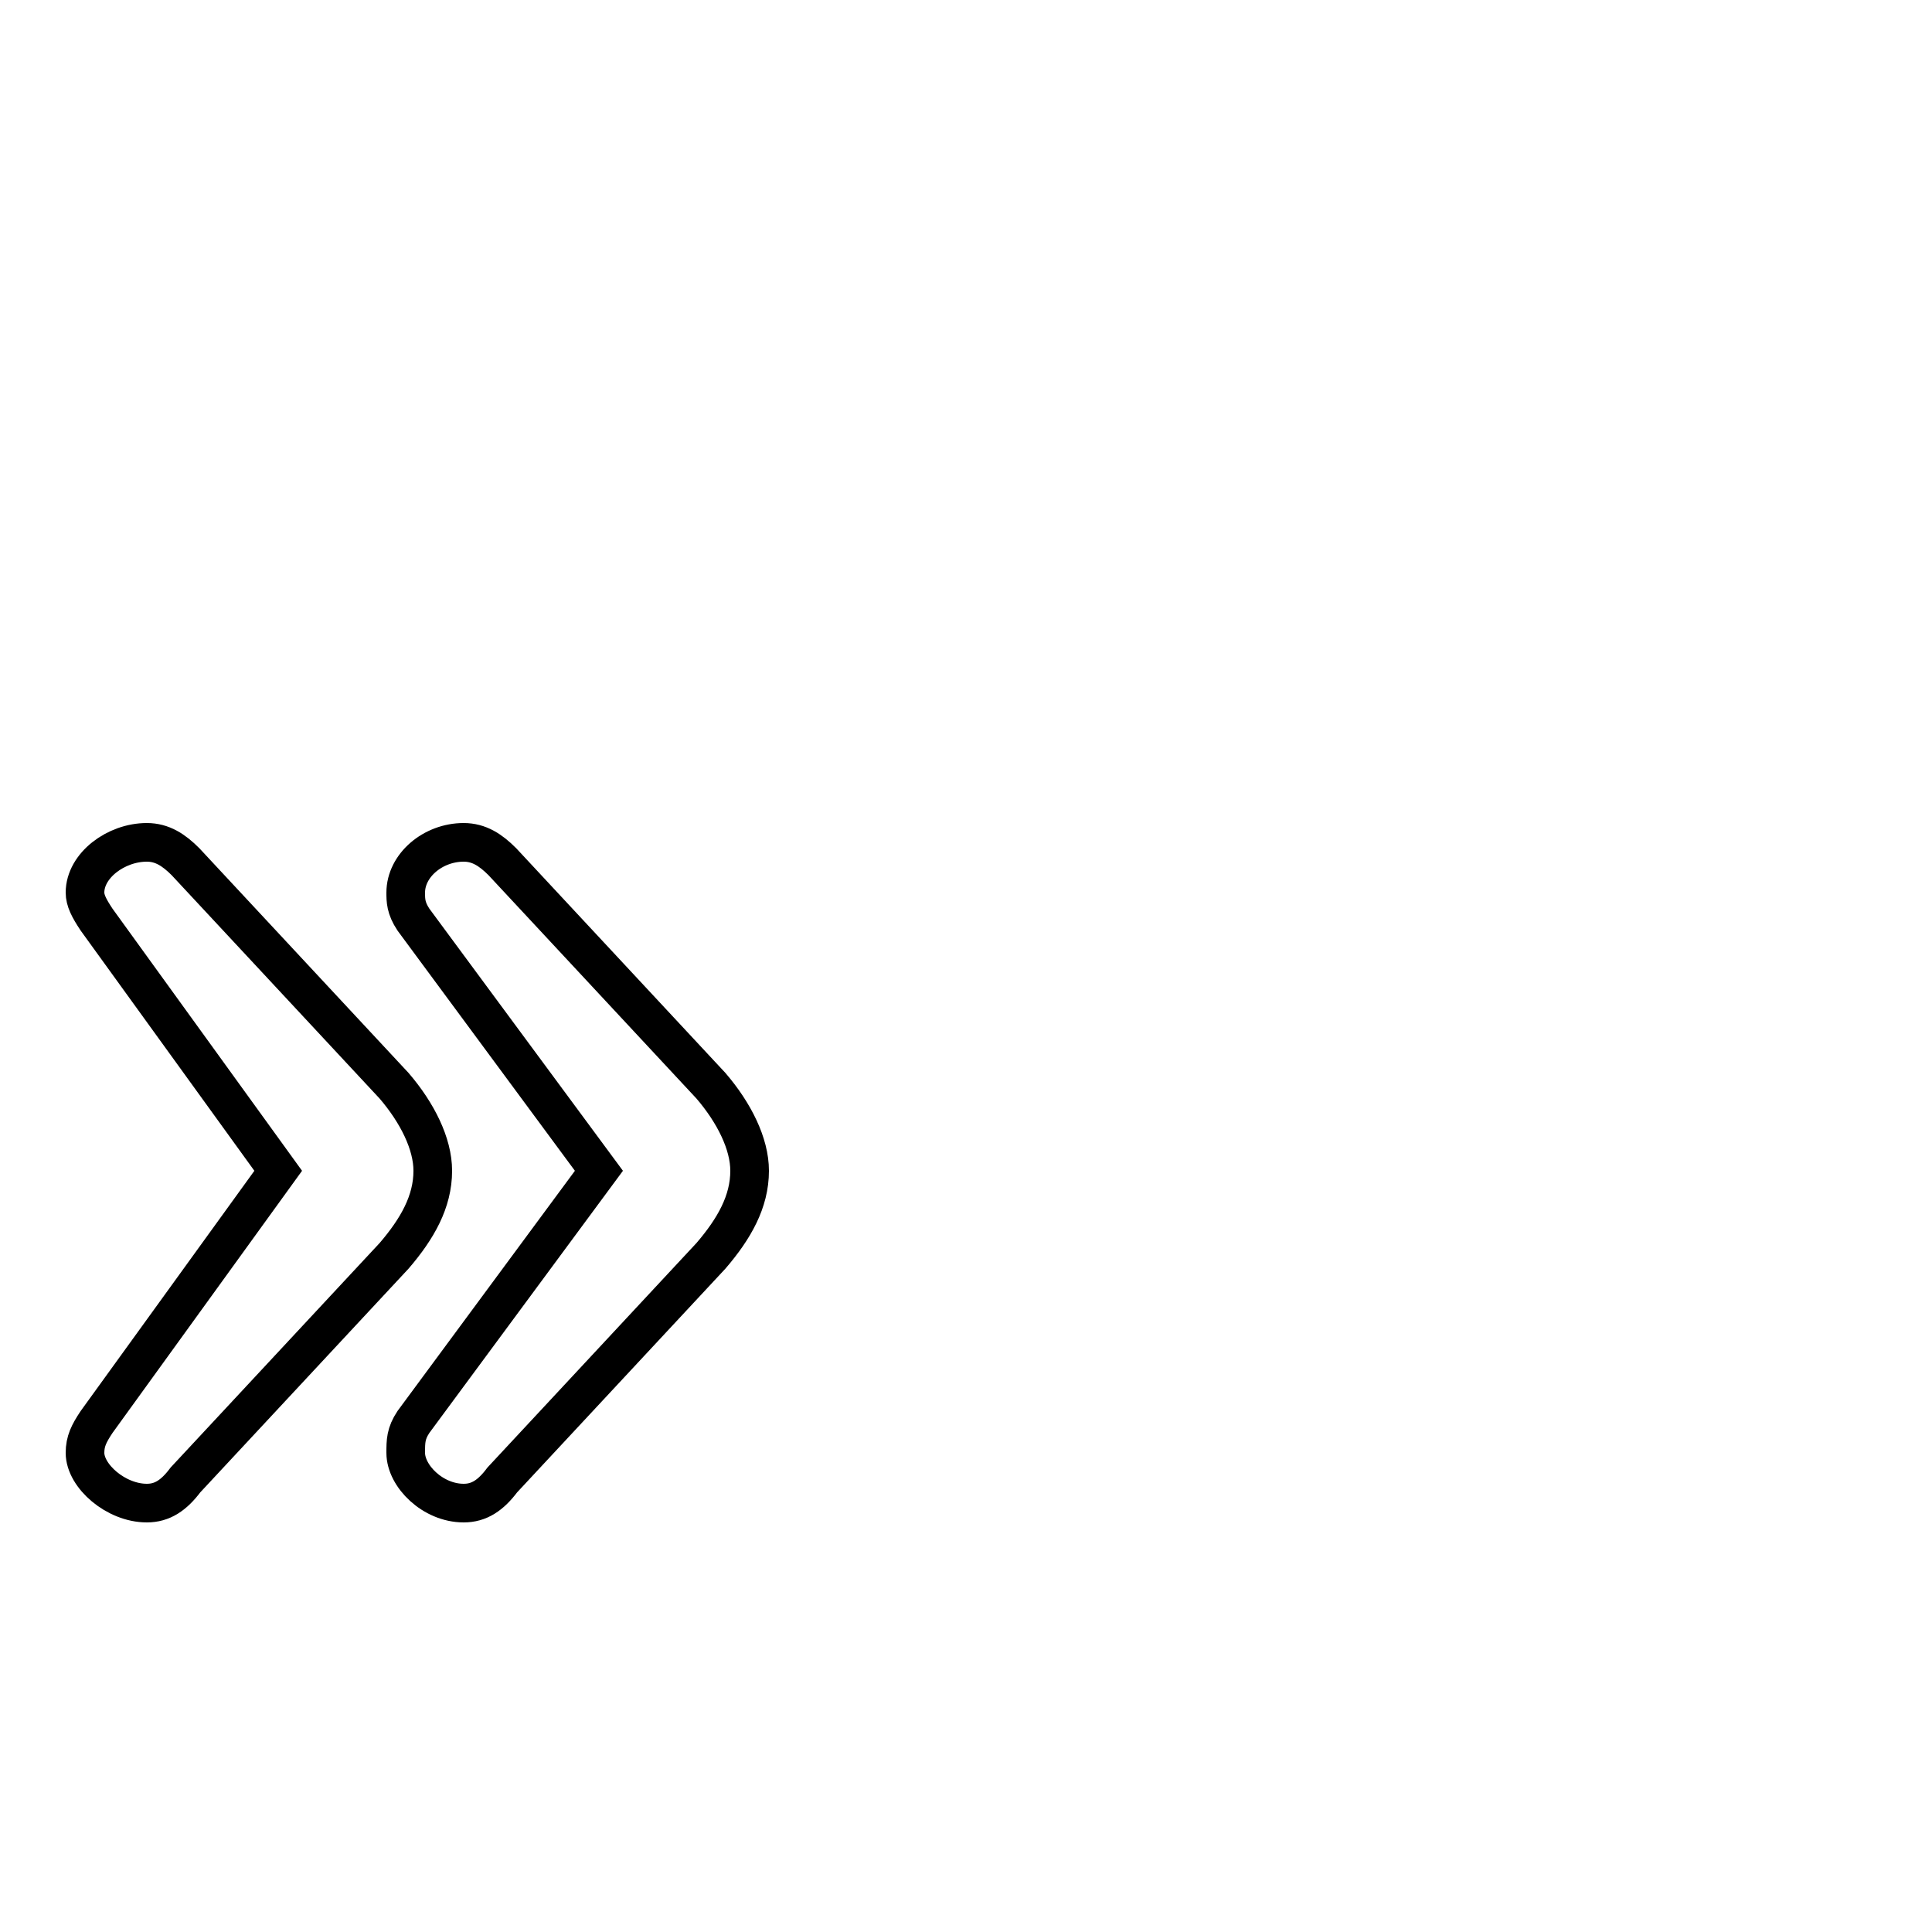 <svg xmlns="http://www.w3.org/2000/svg" viewBox="0 -44.0 50.0 50.0">
    <rect x="0" y="-44.0" width="50.0" height="50.0" fill="#808080" stroke="none"/>
    <g transform="scale(1, -1)">
        <!-- ボディの枠 -->
        <rect x="0" y="-6.0" width="50.0" height="50.0"
            stroke="white" fill="white"/>
        <!-- グリフ座標系の原点 -->
        <circle cx="0" cy="0" r="5" fill="white"/>
        <!-- グリフのアウトライン -->
        <g style="fill:none;stroke:#000000;stroke-width:1;">
<path d="M 7.2 13.7 L 2.5 7.2 C 2.3 6.9 2.2 6.7 2.2 6.4 C 2.2 5.8 3.0 5.1 3.8 5.1 C 4.2 5.1 4.5 5.3 4.8 5.7 L 10.2 11.5 C 10.8 12.2 11.2 12.9 11.2 13.7 C 11.2 14.4 10.8 15.2 10.2 15.9 L 4.8 21.7 C 4.5 22.0 4.2 22.2 3.8 22.2 C 3.0 22.2 2.2 21.6 2.2 20.9 C 2.2 20.7 2.3 20.5 2.5 20.2 Z M 15.5 13.7 L 10.7 7.2 C 10.5 6.9 10.5 6.7 10.5 6.4 C 10.5 5.8 11.2 5.1 12.0 5.1 C 12.4 5.1 12.7 5.3 13.0 5.7 L 18.4 11.5 C 19.0 12.2 19.4 12.9 19.4 13.7 C 19.4 14.4 19.0 15.2 18.4 15.9 L 13.0 21.7 C 12.7 22.0 12.4 22.2 12.0 22.2 C 11.2 22.2 10.5 21.6 10.5 20.9 C 10.5 20.7 10.5 20.5 10.7 20.2 Z"/>
</g>
</g>
</svg>